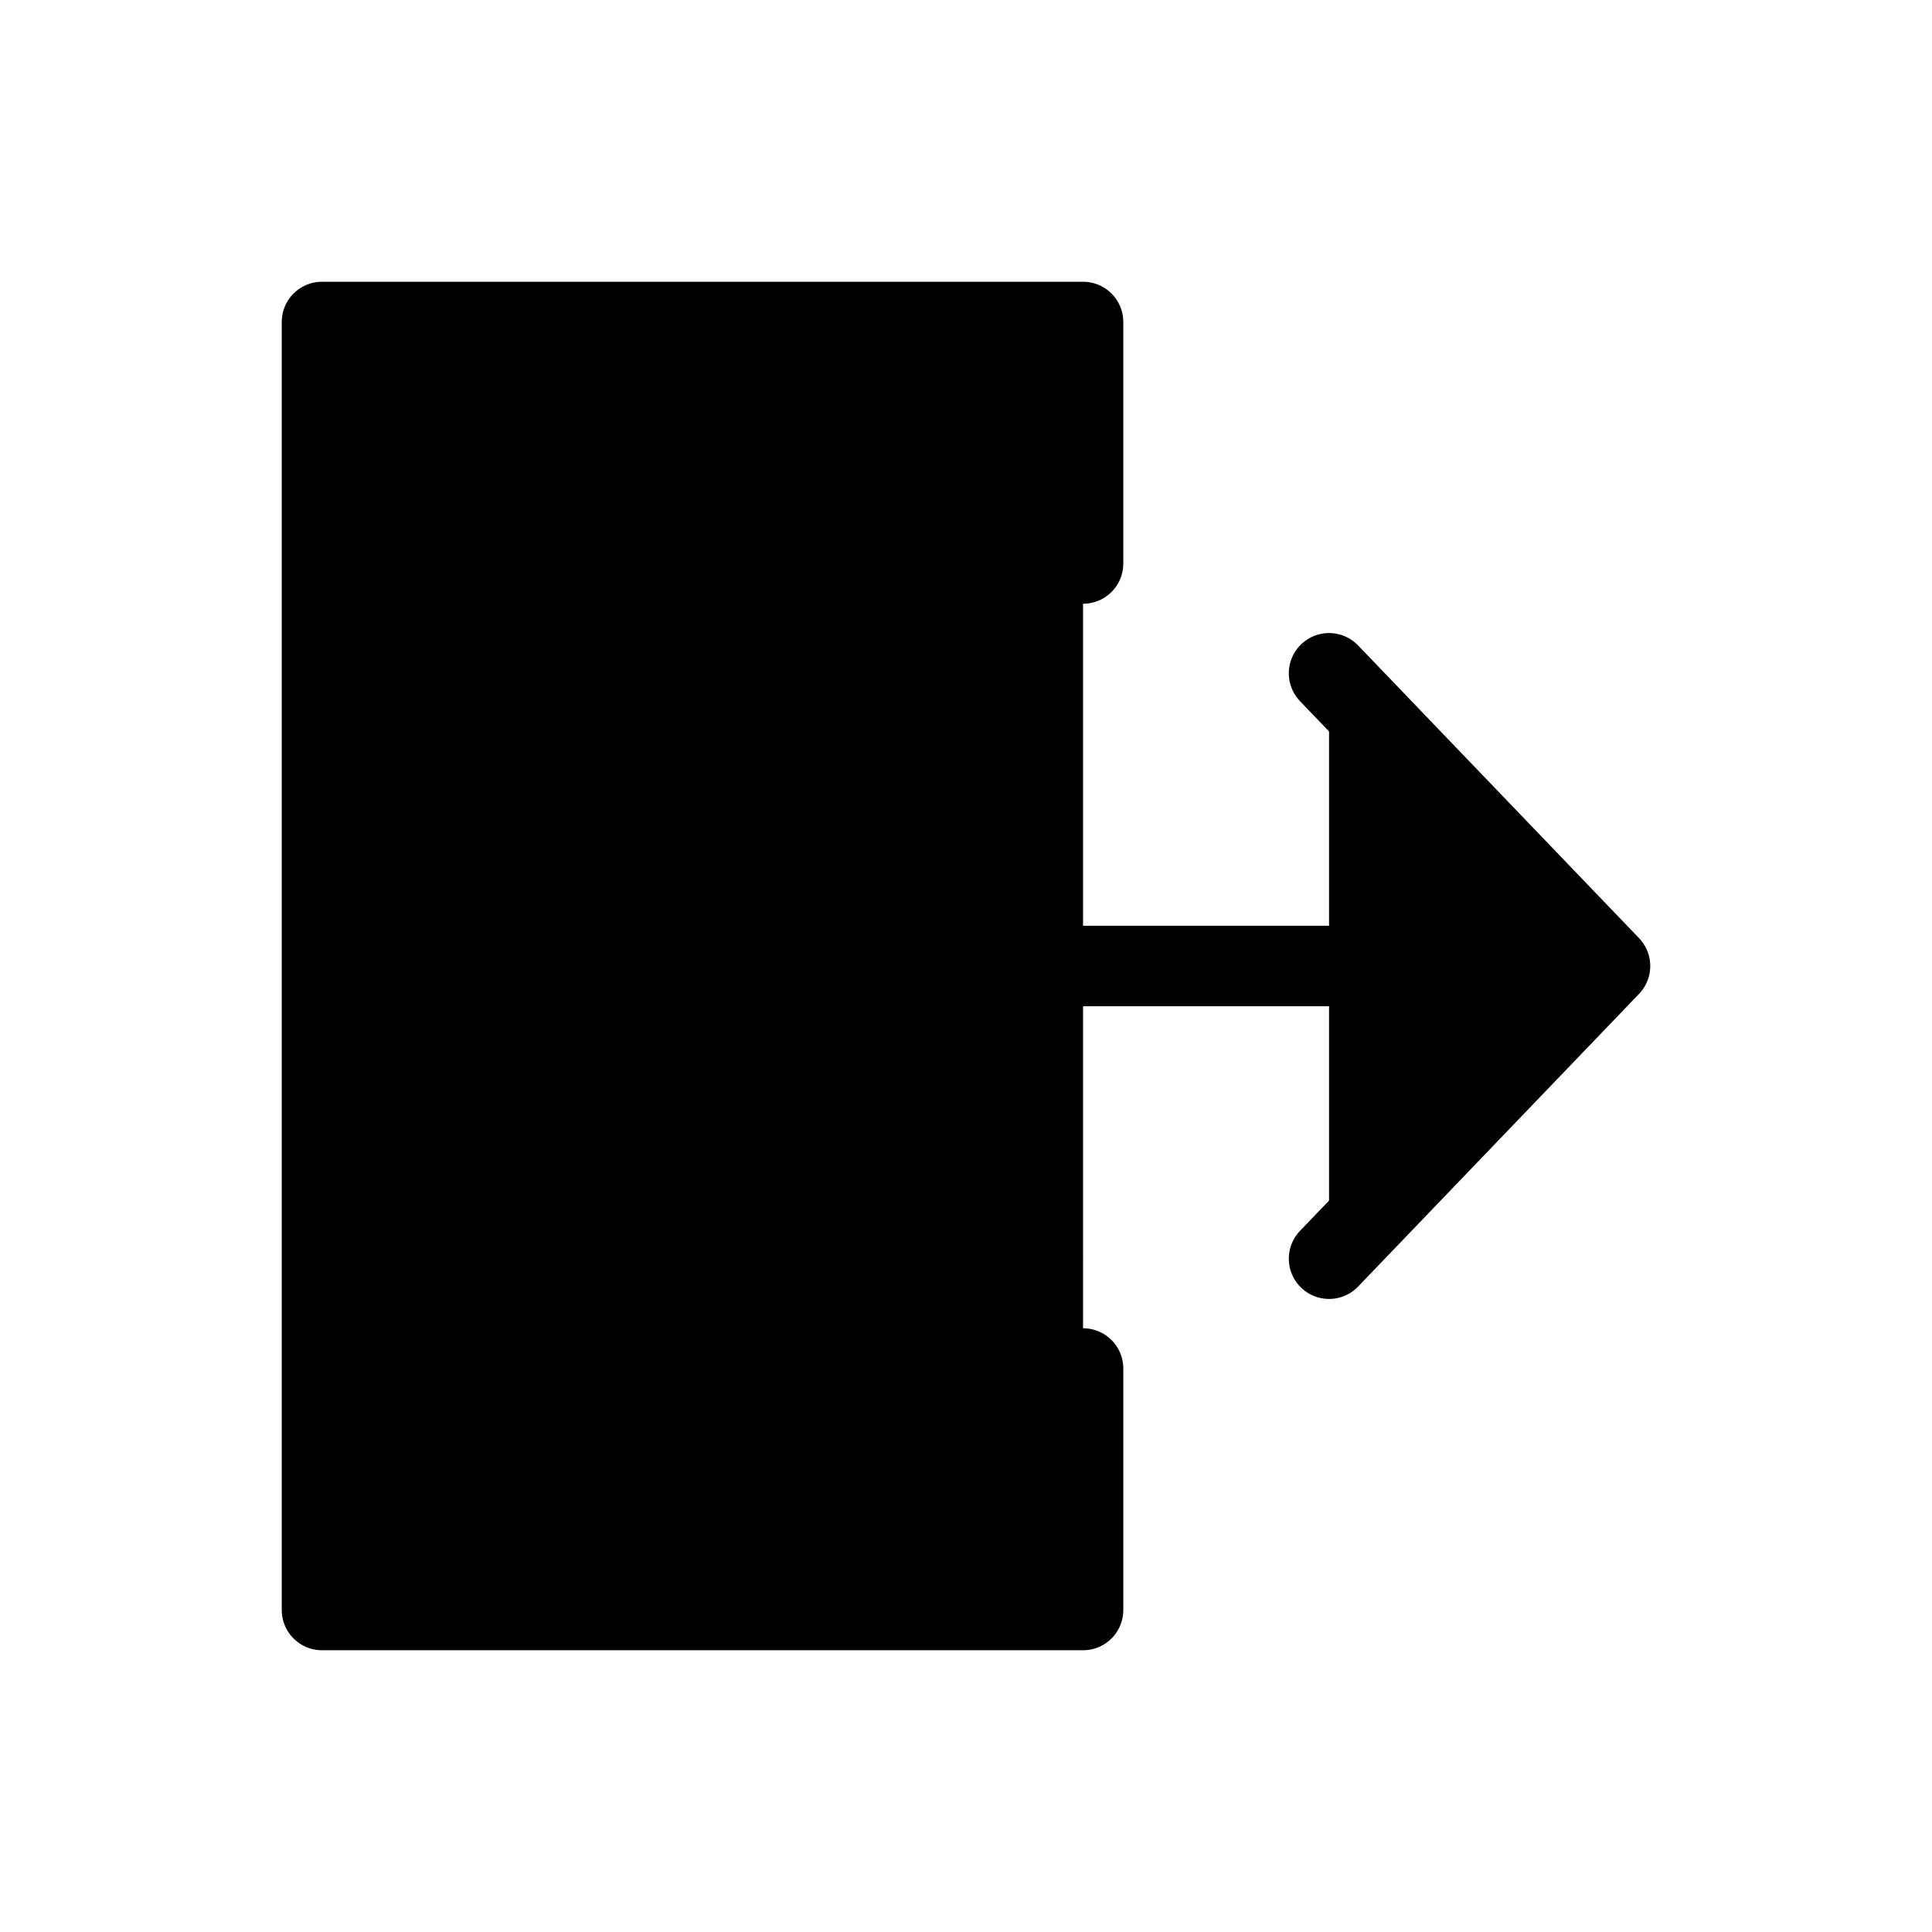 <svg xmlns="http://www.w3.org/2000/svg" viewBox="0 0 24 24" fill="currentColor"><path stroke="#000" stroke-linecap="round" stroke-linejoin="round" d="M19.285 12h-8.012M16.51 15.636L20 12l-3.49-3.636M13.454 7V4H4v16h9.454v-3"/></svg>